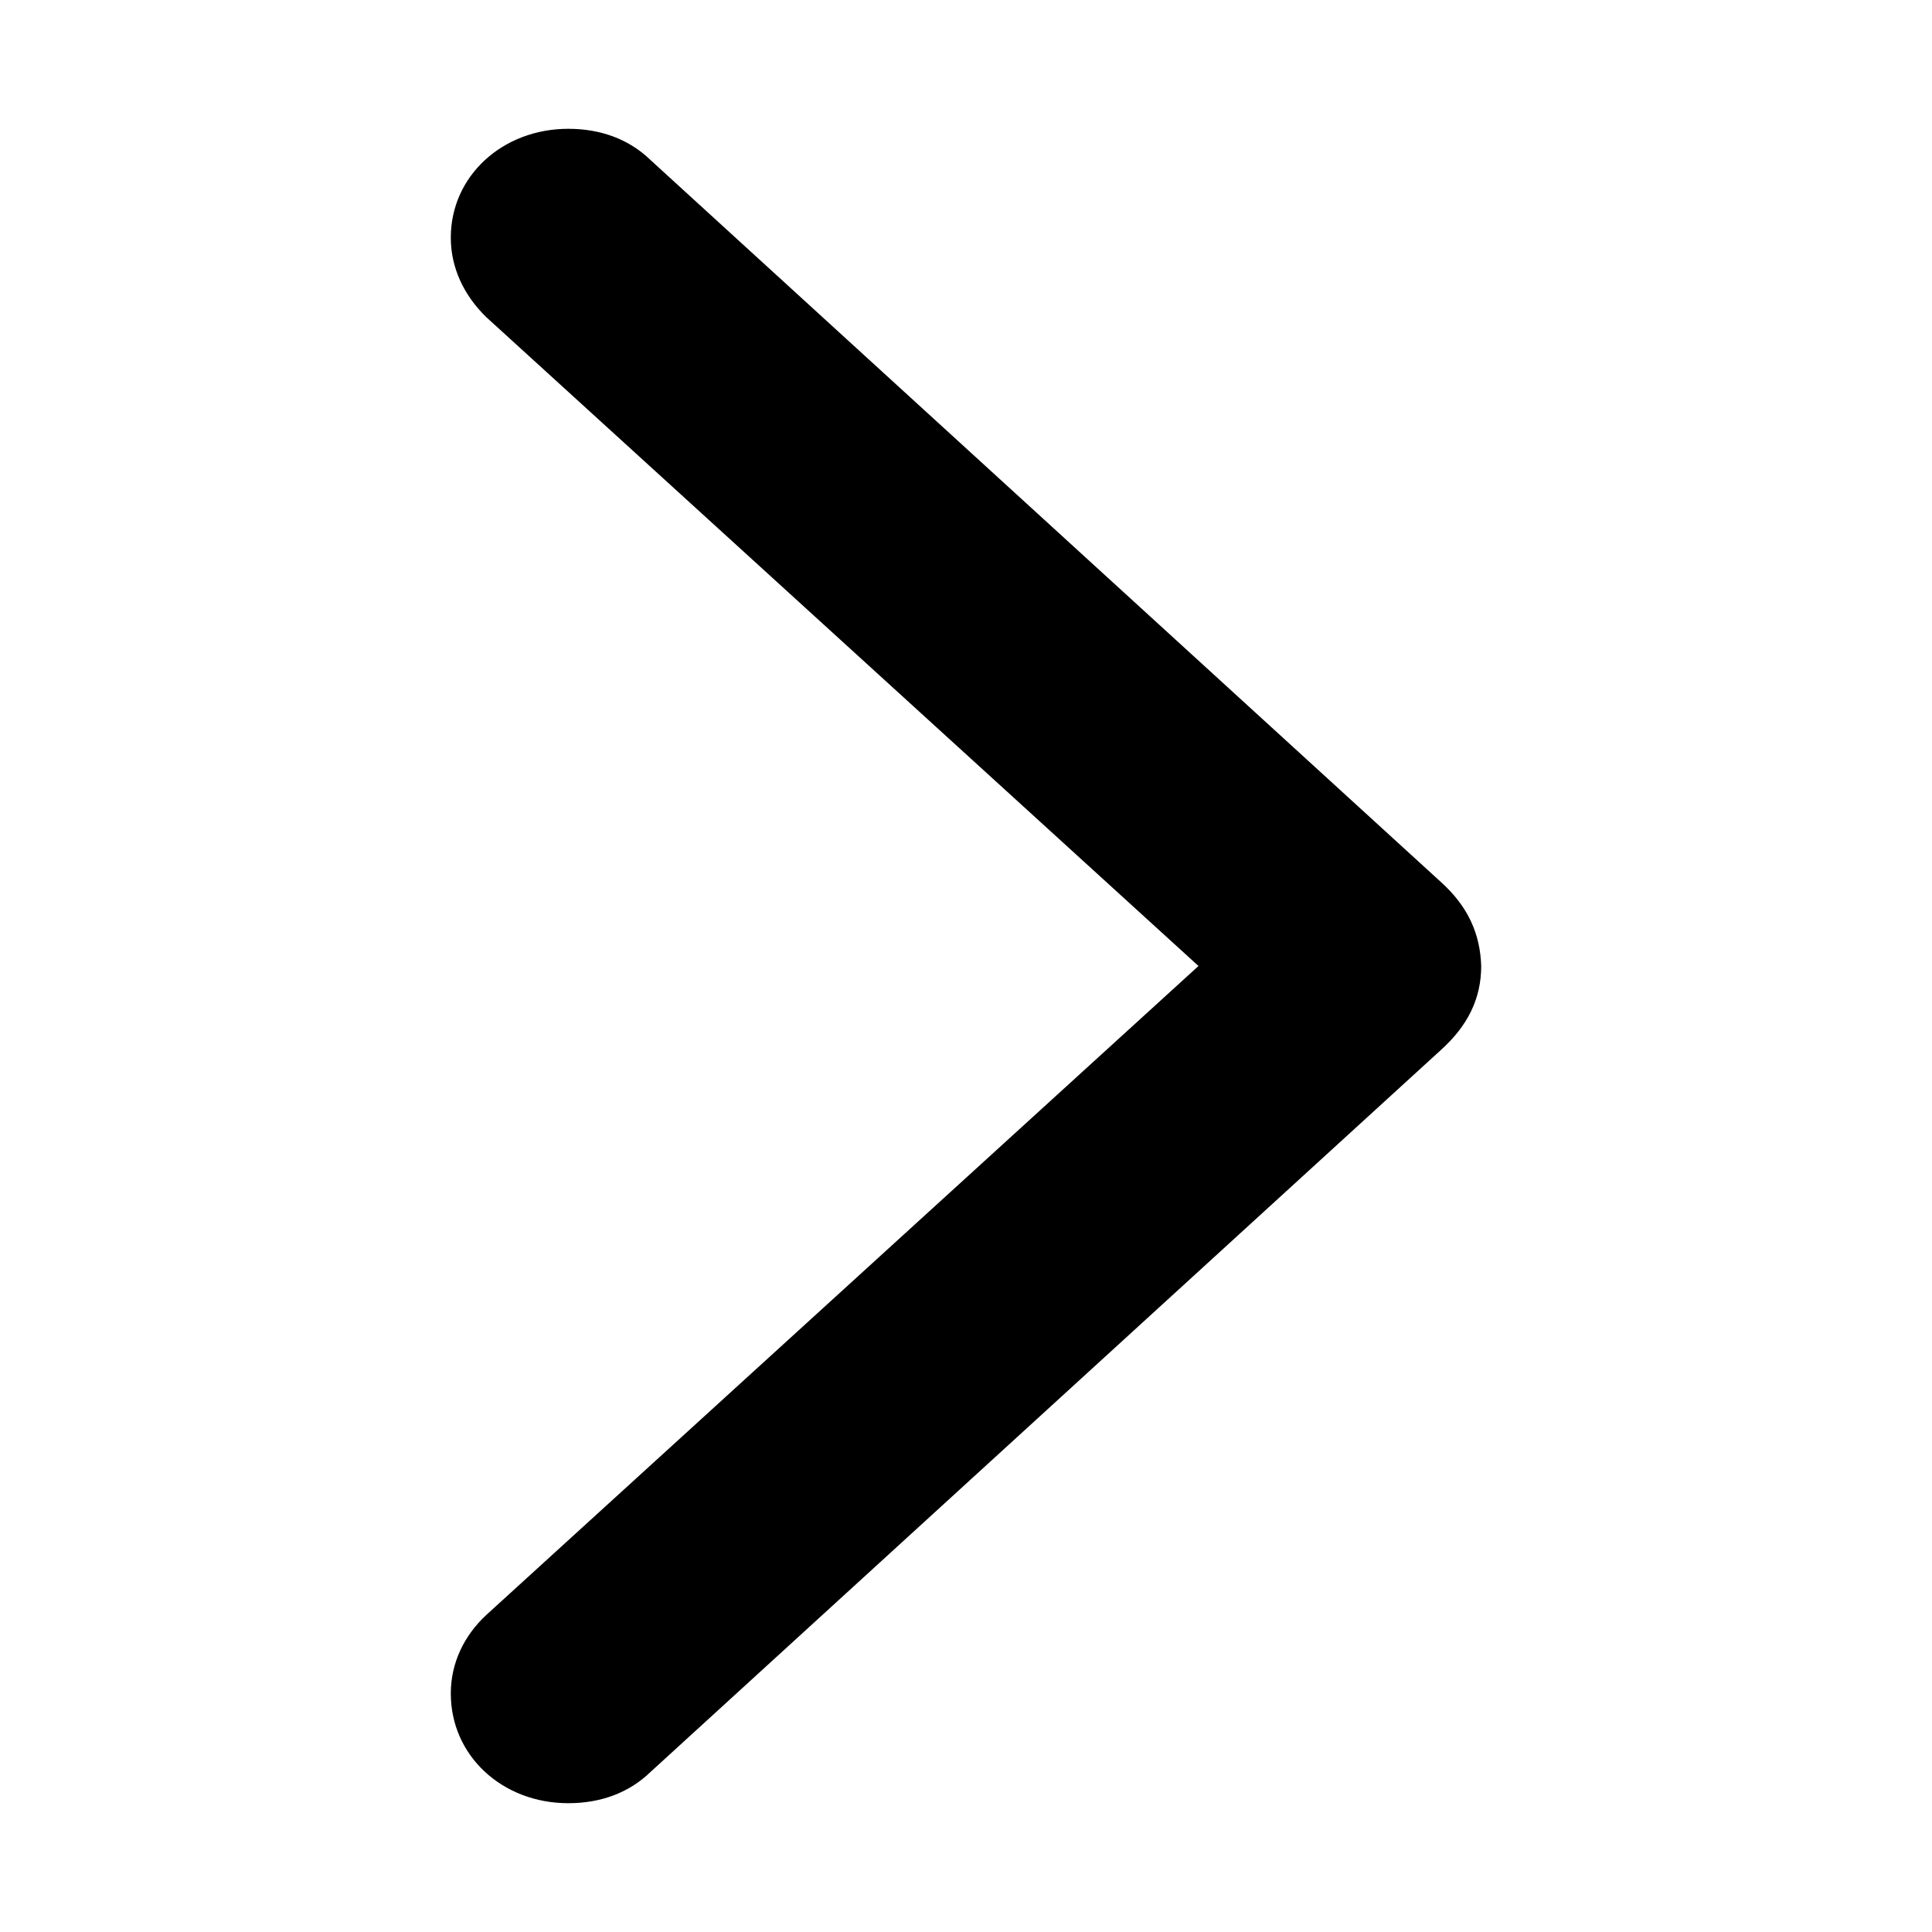 <svg width="15" height="15" viewBox="0 0 15 15" fill="none" xmlns="http://www.w3.org/2000/svg">
<path d="M11.5 7.5C11.5 7.75 11.398 7.963 11.185 8.154L5.05 13.758C4.884 13.919 4.664 14 4.412 14C3.901 14 3.5 13.633 3.5 13.148C3.5 12.913 3.602 12.7 3.775 12.539L9.305 7.5L3.775 2.462C3.602 2.293 3.5 2.08 3.5 1.845C3.5 1.367 3.901 1 4.412 1C4.664 1 4.884 1.081 5.05 1.242L11.185 6.846C11.398 7.037 11.492 7.25 11.5 7.5Z" fill="currentColor"/>
</svg>
